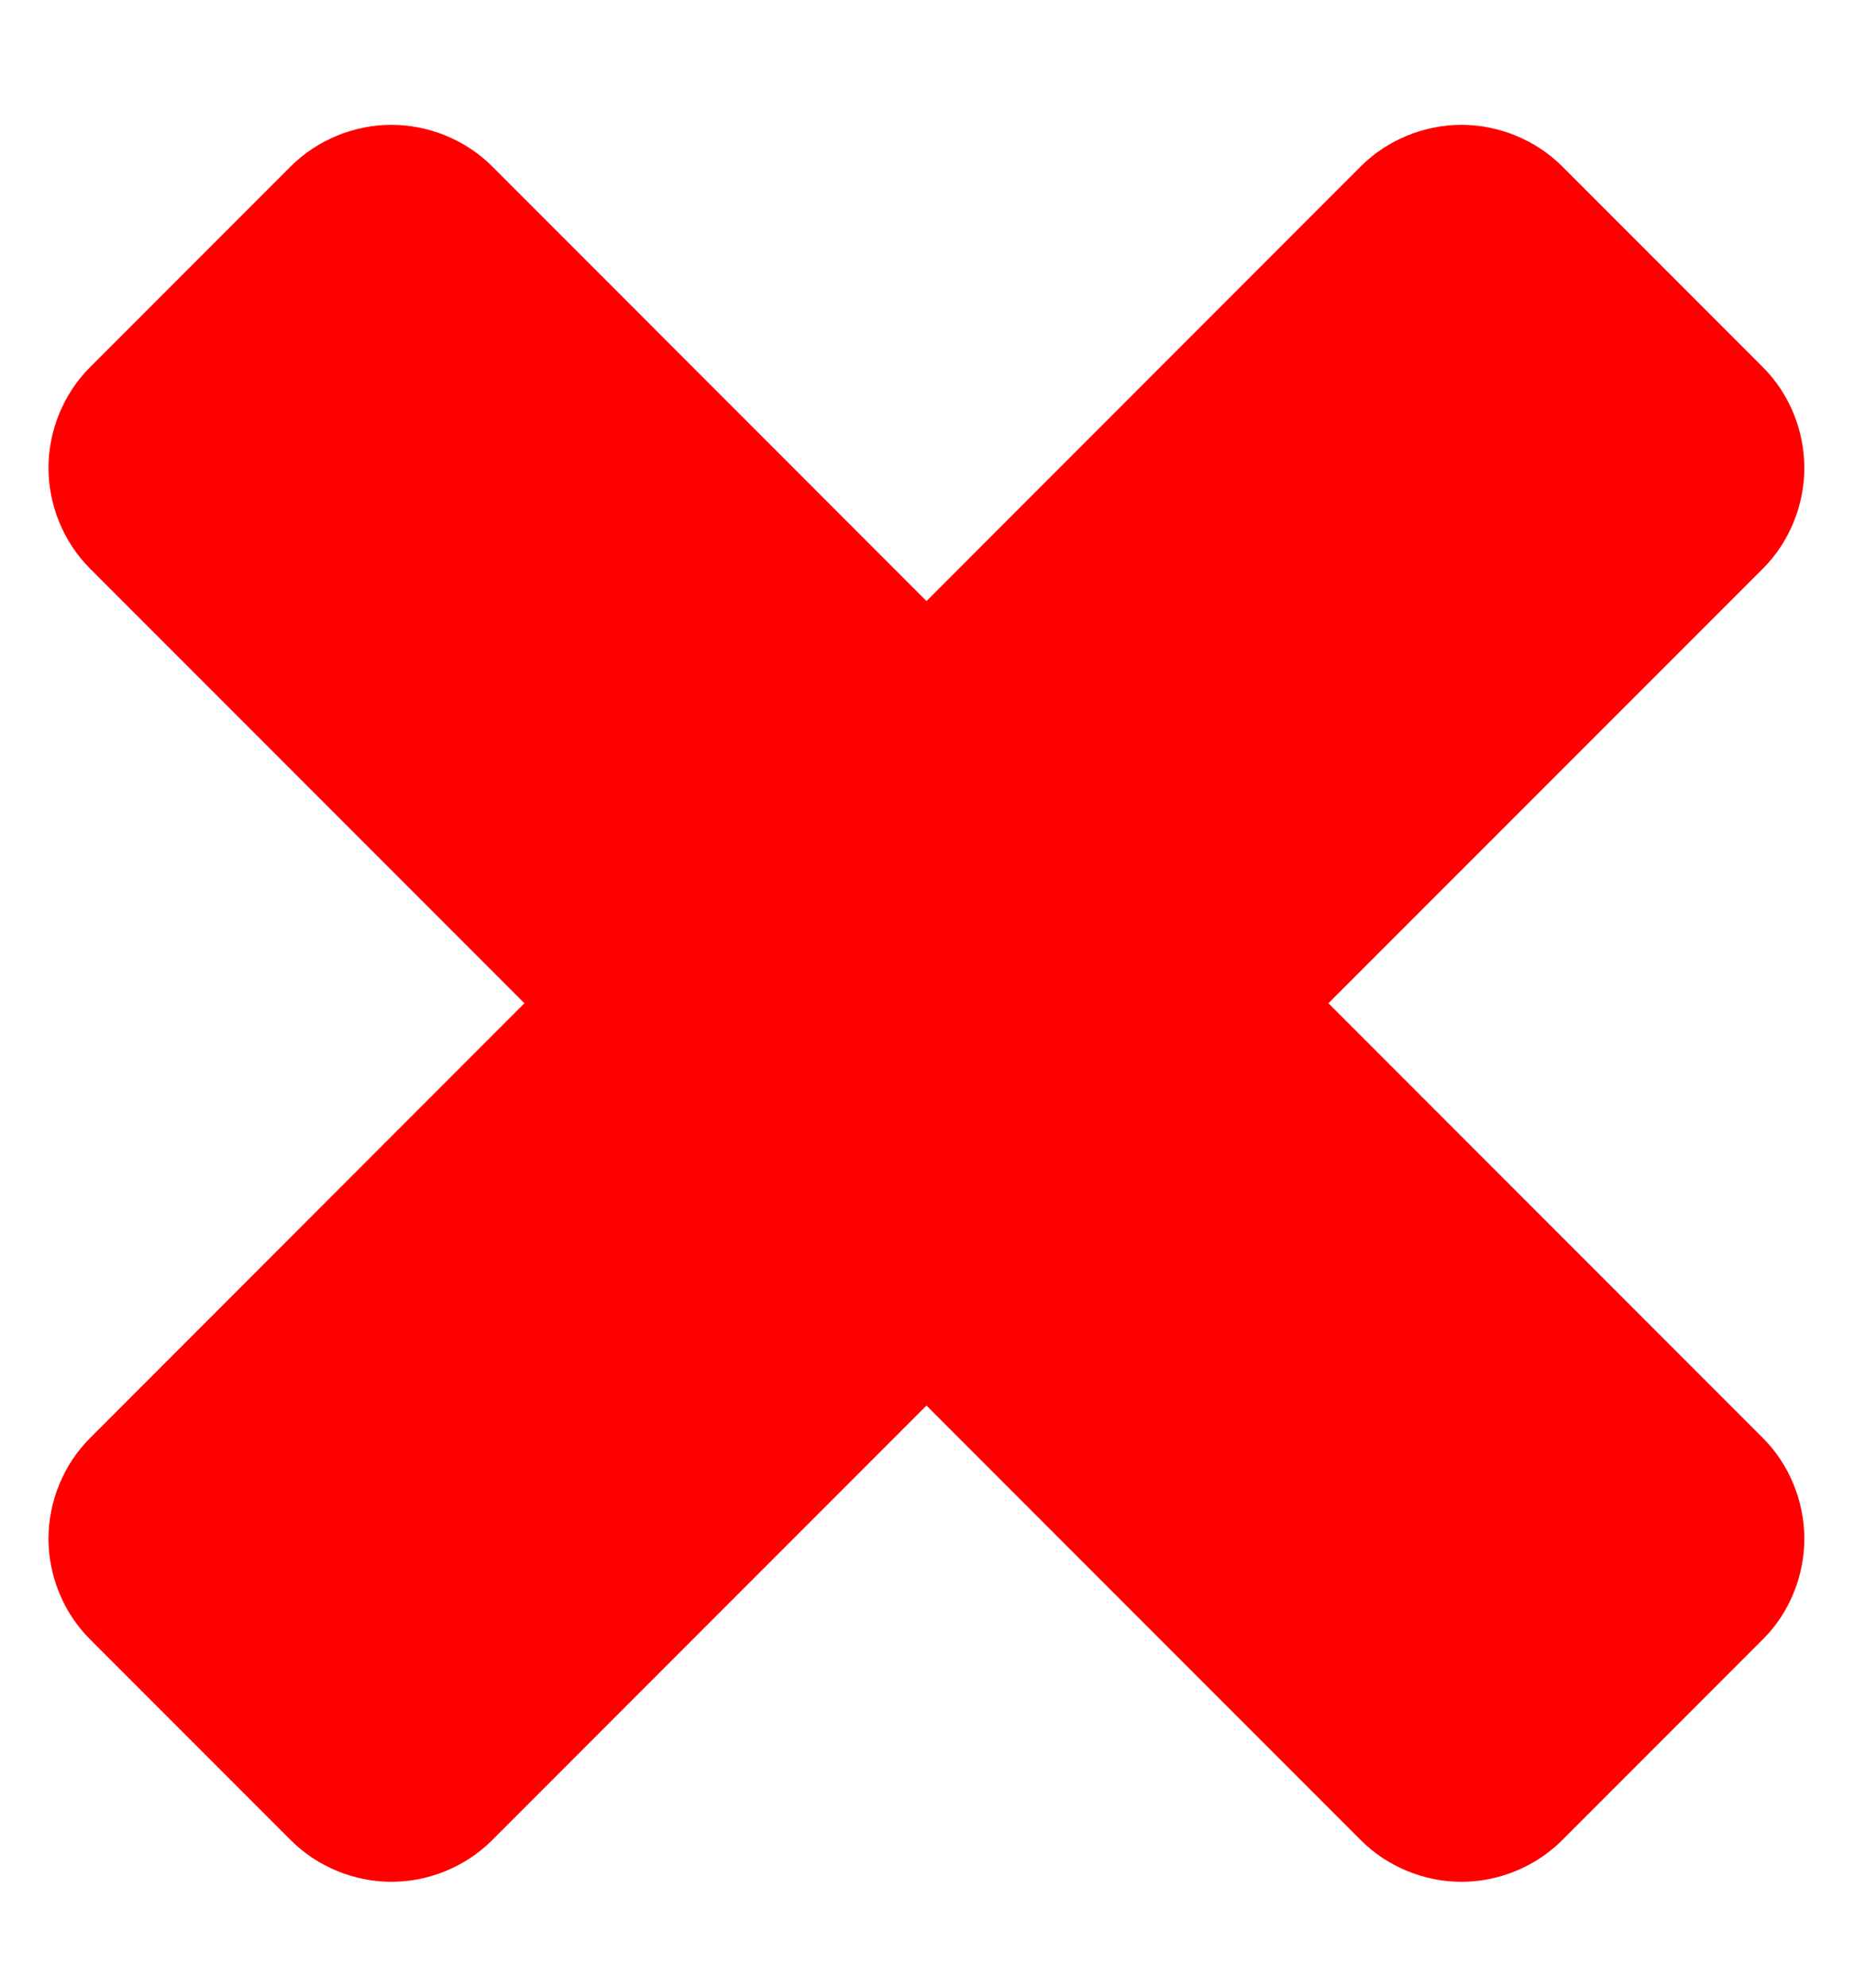 <svg width="14" height="15" viewBox="0 0 14 15" fill="none" xmlns="http://www.w3.org/2000/svg">
<path d="M13.625 11.612C13.625 11.333 13.514 11.054 13.313 10.853L10.031 7.571L13.313 4.29C13.514 4.089 13.625 3.81 13.625 3.531C13.625 3.252 13.514 2.973 13.313 2.772L11.795 1.254C11.594 1.054 11.315 0.942 11.036 0.942C10.757 0.942 10.478 1.054 10.277 1.254L6.996 4.536L3.715 1.254C3.514 1.054 3.235 0.942 2.956 0.942C2.677 0.942 2.398 1.054 2.197 1.254L0.679 2.772C0.478 2.973 0.366 3.252 0.366 3.531C0.366 3.81 0.478 4.089 0.679 4.29L3.96 7.571L0.679 10.853C0.478 11.054 0.366 11.333 0.366 11.612C0.366 11.891 0.478 12.17 0.679 12.37L2.197 13.888C2.398 14.089 2.677 14.201 2.956 14.201C3.235 14.201 3.514 14.089 3.715 13.888L6.996 10.607L10.277 13.888C10.478 14.089 10.757 14.201 11.036 14.201C11.315 14.201 11.594 14.089 11.795 13.888L13.313 12.37C13.514 12.17 13.625 11.891 13.625 11.612Z" fill="#FF0000"/>
</svg>
